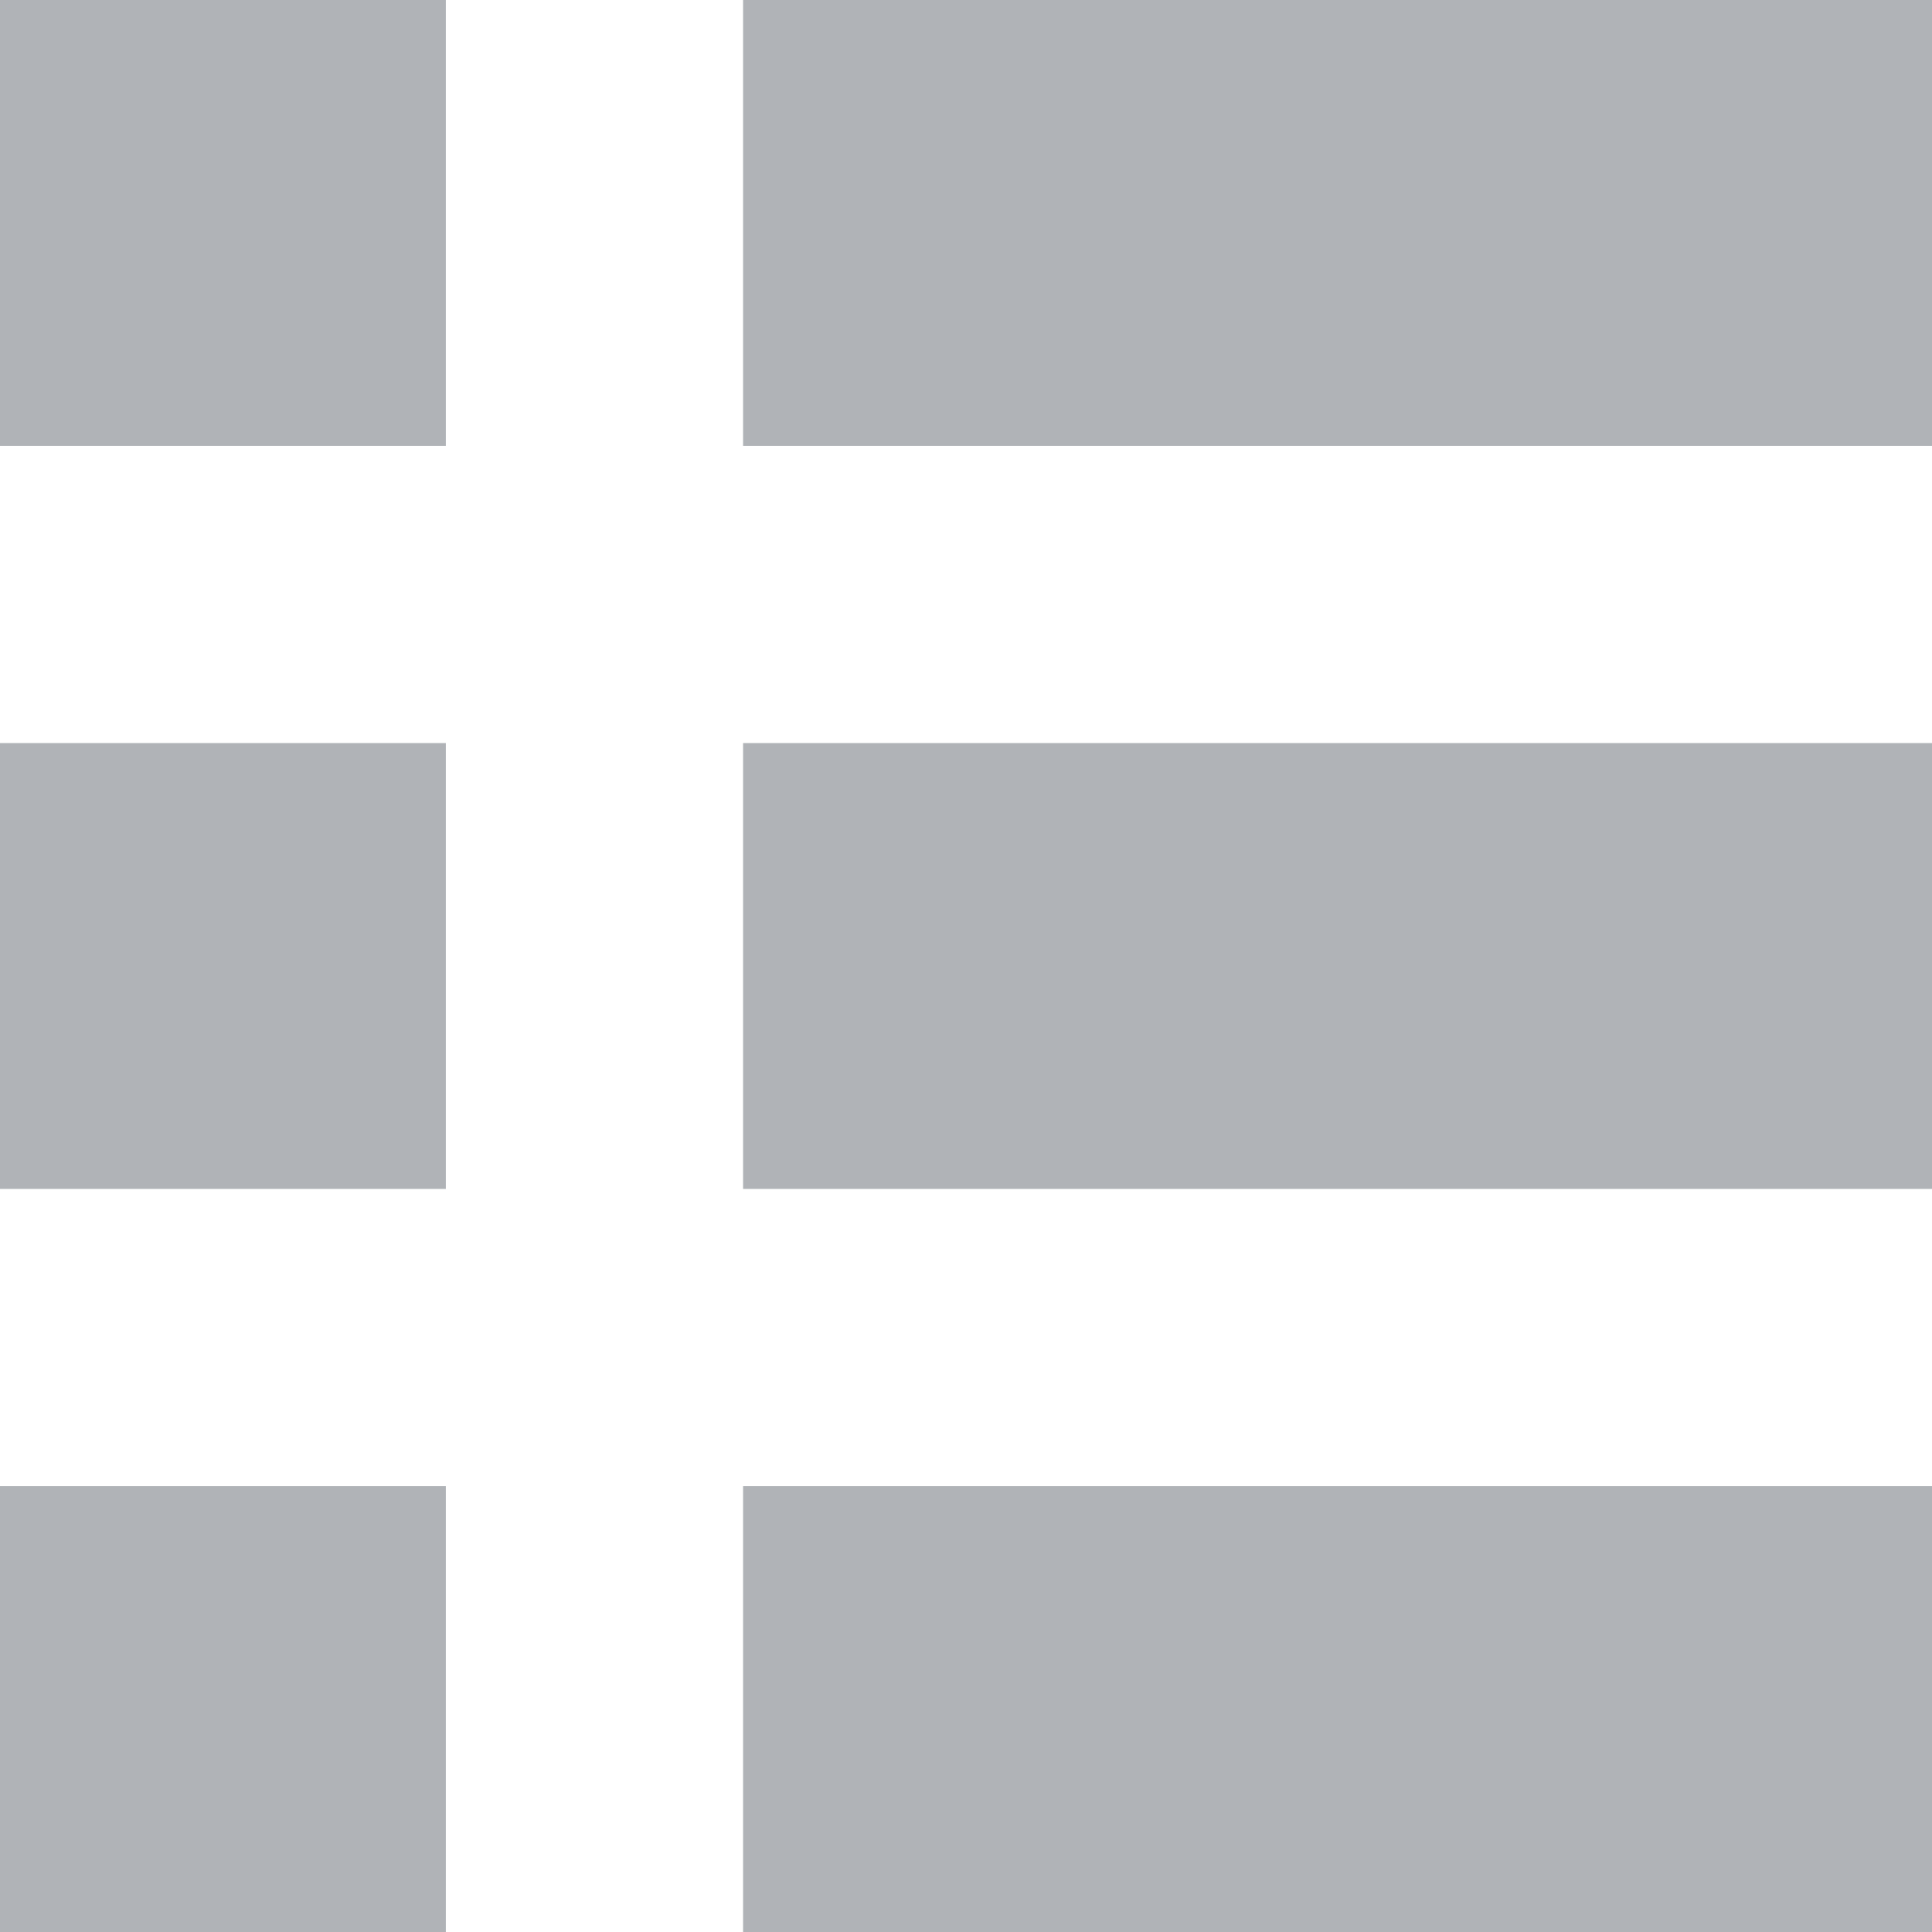<!-- Generator: Avocode undefined - http://avocode.com -->
<svg height="13" width="13" xmlns:xlink="http://www.w3.org/1999/xlink" xmlns="http://www.w3.org/2000/svg" viewBox="0 0 13 13">
    <path fill="#b0b3b7" fill-rule="evenodd" d="M 0 10 C 0 10 3 10 3 10 C 3 10 3 13 3 13 C 3 13 0 13 0 13 C 0 13 0 10 0 10 Z M 5 10 C 5 10 13 10 13 10 C 13 10 13 13 13 13 C 13 13 5 13 5 13 C 5 13 5 10 5 10 Z M 0 5 C 0 5 3 5 3 5 C 3 5 3 8 3 8 C 3 8 0 8 0 8 C 0 8 0 5 0 5 Z M 5 5 C 5 5 13 5 13 5 C 13 5 13 8 13 8 C 13 8 5 8 5 8 C 5 8 5 5 5 5 Z M 0 0 C 0 0 3 0 3 0 C 3 0 3 3 3 3 C 3 3 0 3 0 3 C 0 3 0 0 0 0 Z M 5 0 C 5 0 13 0 13 0 C 13 0 13 3 13 3 C 13 3 5 3 5 3 C 5 3 5 0 5 0 Z" />
</svg>